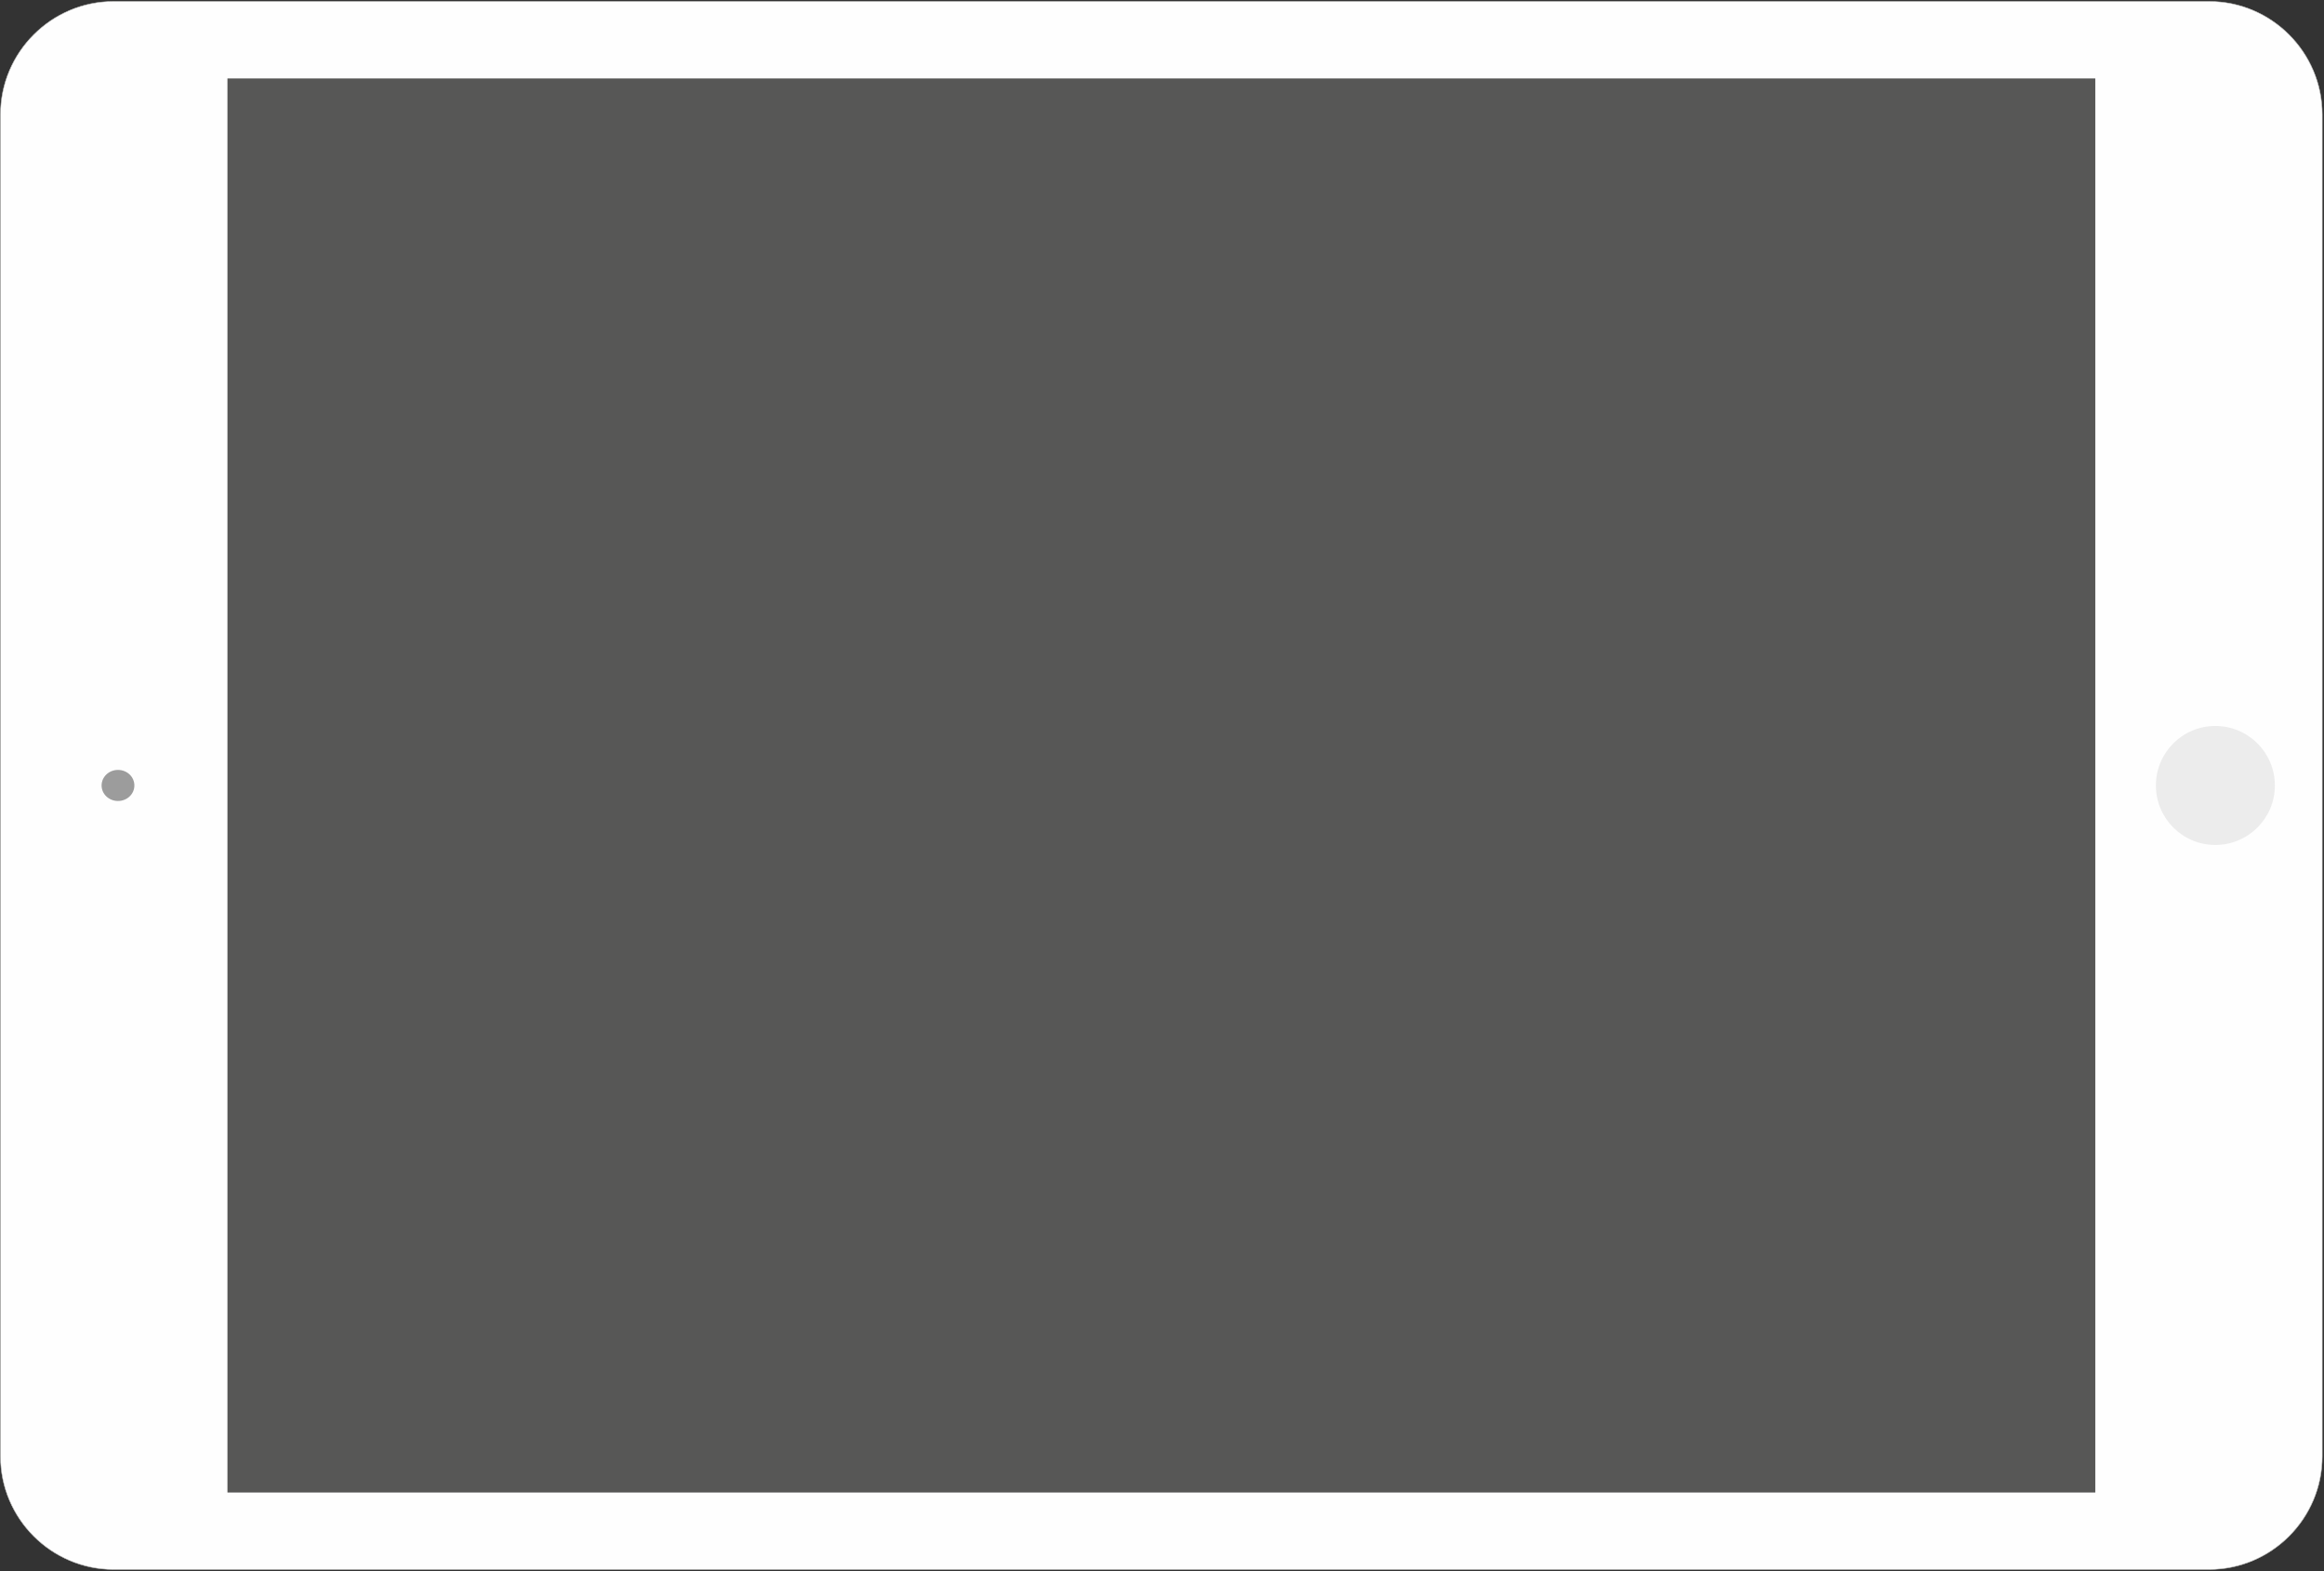 <?xml version="1.0" encoding="UTF-8" standalone="no"?>
<svg width="1096px" height="741px" viewBox="0 0 1096 741" version="1.1" xmlns="http://www.w3.org/2000/svg" xmlns:xlink="http://www.w3.org/1999/xlink" xmlns:sketch="http://www.bohemiancoding.com/sketch/ns">
    <rect x="0" y="0" width="1096" height="741" fill="#333333" stroke="none"/>
    <!-- Generator: Sketch 3.5.1 (25234) - http://www.bohemiancoding.com/sketch -->
    <title>iPad</title>
    <desc>Created with Sketch.</desc>
    <defs>
        <path id="path-1" d="M0,0.878 L743.69,0.878 L743.69,1100 L0,1100 L0,0.878 Z"></path>
    </defs>
    <g id="Desktop" stroke="none" stroke-width="1" fill="none" fill-rule="evenodd" sketch:type="MSPage">
        <g id="Home" sketch:type="MSArtboardGroup" transform="translate(-173, -1864)">
            <g id="Kindeo" sketch:type="MSLayerGroup" transform="translate(0, 1524)">
                <g id="iPad" transform="translate(720.273, 710) rotate(-90) translate(-720.273, -710) translate(348, 160)">
                    <path d="M741.596,56.299 C741.596,26.963 717.605,2.972 688.269,2.972 L55.431,2.972 C26.095,2.972 2.104,26.963 2.104,56.299 L2.104,1044.569 C2.104,1073.905 26.095,1097.896 55.431,1097.896 L688.269,1097.896 C717.605,1097.896 741.596,1073.905 741.596,1044.569 L741.596,56.299 Z" id="Fill-1" fill="#FEFEFE" sketch:type="MSShapeGroup"></path>
                    <path d="M741.596,56.299 C741.596,26.963 717.605,2.972 688.269,2.972 L55.431,2.972 C26.095,2.972 2.104,26.963 2.104,56.299 L2.104,1044.569 C2.104,1073.905 26.095,1097.896 55.431,1097.896 L688.269,1097.896 C717.605,1097.896 741.596,1073.905 741.596,1044.569 L741.596,56.299 L741.596,56.299 Z" id="Stroke-3" stroke="#C6C6C5" stroke-width="0.249" sketch:type="MSShapeGroup"></path>
                    <mask id="mask-2" sketch:name="Clip 6" fill="white">
                        <use xlink:href="#path-1"></use>
                    </mask>
                    <g id="Clip-6"></g>
                    <path d="M705.284,109.993 L38.389,109.993 L38.389,990.868 L705.284,990.868 L705.284,109.993 Z" id="Fill-5" fill="#575756" sketch:type="MSShapeGroup" mask="url(#mask-2)"></path>
                    <path d="M379.175,58.374 C379.175,54.092 375.888,50.636 371.841,50.636 C367.795,50.636 364.524,54.092 364.524,58.374 C364.524,62.673 367.795,66.096 371.841,66.096 C375.888,66.096 379.175,62.673 379.175,58.374" id="Fill-7" fill="#9C9C9C" sketch:type="MSShapeGroup" mask="url(#mask-2)"></path>
                    <path d="M399.896,1047.471 C399.896,1031.977 387.335,1019.45 371.841,1019.45 C356.348,1019.45 343.787,1031.977 343.787,1047.471 C343.787,1063.015 356.348,1075.559 371.841,1075.559 C387.335,1075.559 399.896,1063.015 399.896,1047.471" id="Fill-8" fill="#ECECEC" sketch:type="MSShapeGroup" mask="url(#mask-2)"></path>
                </g>
            </g>
        </g>
    </g>
</svg>